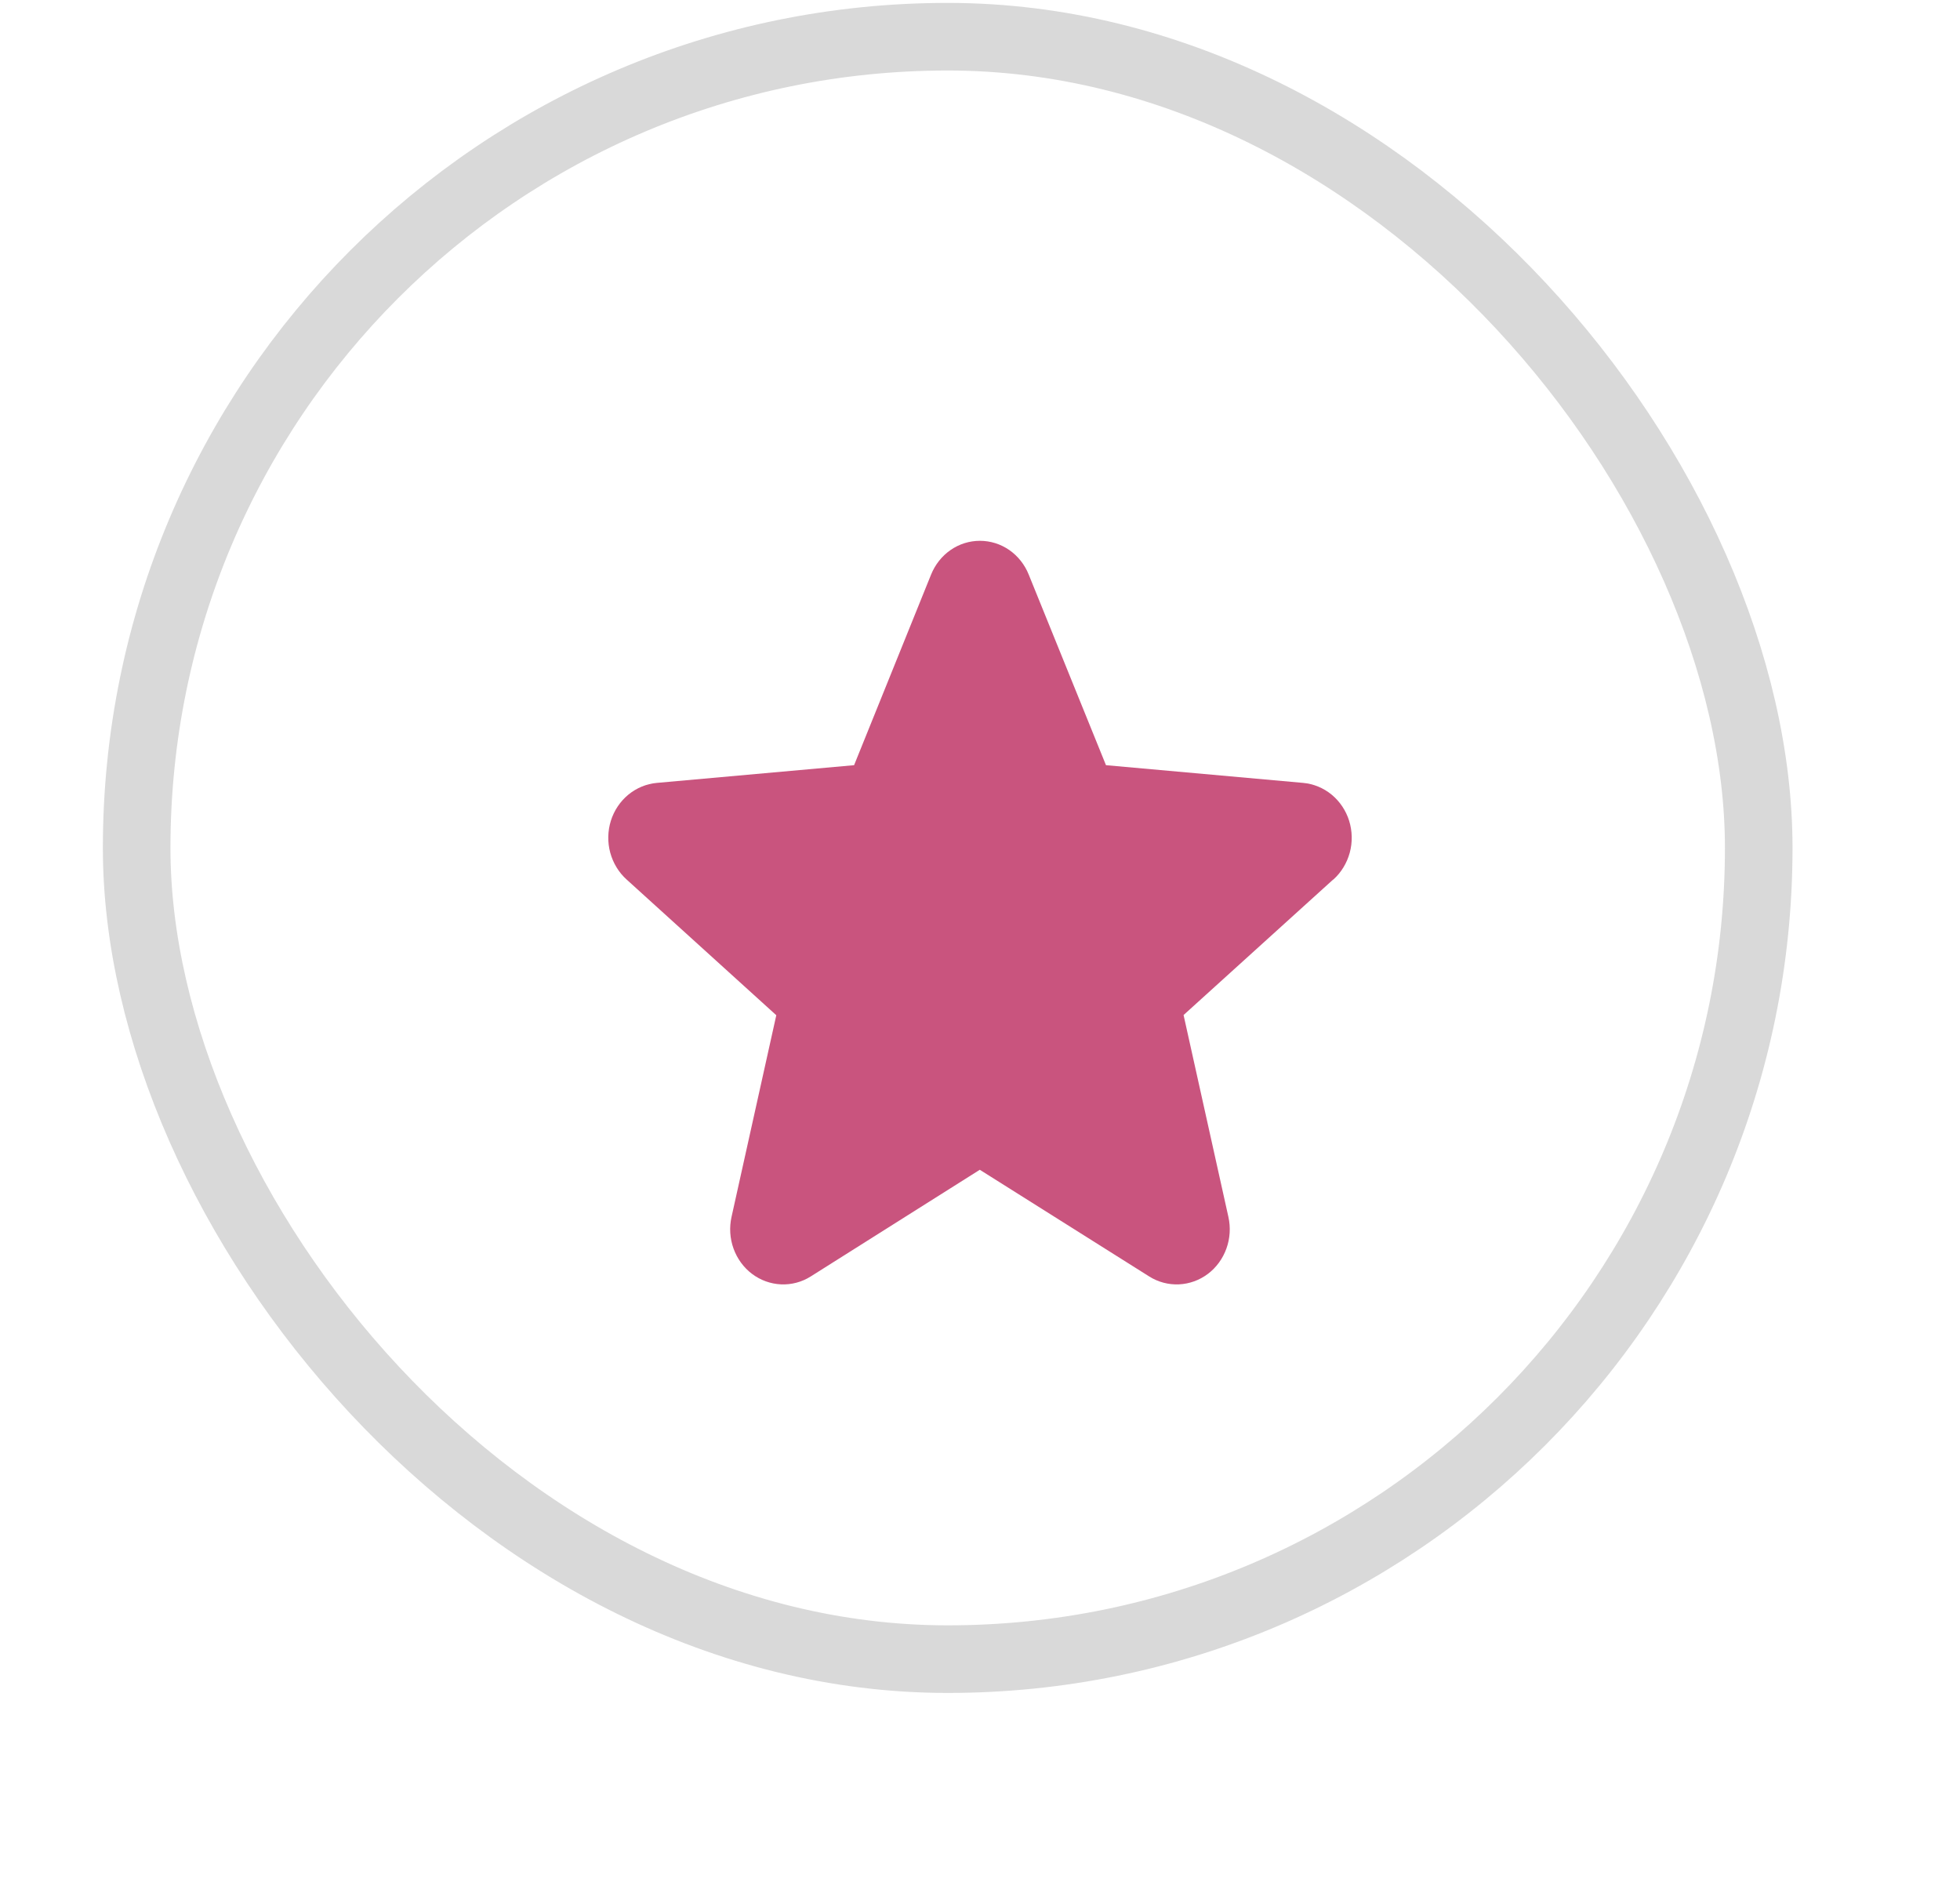 <svg width="29" height="28" viewBox="0 0 29 28" fill="none" xmlns="http://www.w3.org/2000/svg">
<g filter="url(#filter0_di_2201_4979)">
<rect x="2" y="1" width="25" height="25" rx="12.5" fill="white"/>
<rect x="2.5" y="1.5" width="24" height="24" rx="12" stroke="black" stroke-opacity="0.15"/>
</g>
<path d="M19.725 13.011L17.512 15.015L18.175 18C18.21 18.156 18.2 18.319 18.146 18.469C18.092 18.619 17.997 18.75 17.872 18.844C17.747 18.938 17.598 18.992 17.444 18.999C17.29 19.006 17.137 18.966 17.005 18.883L14.497 17.304L11.994 18.883C11.862 18.966 11.709 19.006 11.555 18.999C11.401 18.992 11.252 18.938 11.127 18.844C11.002 18.75 10.907 18.619 10.853 18.469C10.799 18.319 10.789 18.156 10.824 18L11.486 15.018L9.272 13.011C9.155 12.906 9.071 12.767 9.029 12.613C8.987 12.458 8.991 12.294 9.038 12.142C9.086 11.989 9.176 11.855 9.297 11.755C9.419 11.655 9.565 11.595 9.719 11.581L12.637 11.319L13.776 8.5C13.836 8.352 13.936 8.225 14.065 8.136C14.193 8.047 14.344 8 14.499 8C14.653 8 14.804 8.047 14.933 8.136C15.061 8.225 15.162 8.352 15.221 8.5L16.364 11.319L19.281 11.581C19.435 11.595 19.581 11.655 19.703 11.755C19.824 11.855 19.914 11.989 19.962 12.142C20.009 12.294 20.013 12.458 19.971 12.613C19.929 12.767 19.845 12.906 19.728 13.011H19.725Z" fill="#C9547E"/>
<defs>
<filter id="filter0_di_2201_4979" x="0.565" y="0.043" width="27.87" height="27.87" filterUnits="userSpaceOnUse" color-interpolation-filters="sRGB">
<feFlood flood-opacity="0" result="BackgroundImageFix"/>
<feColorMatrix in="SourceAlpha" type="matrix" values="0 0 0 0 0 0 0 0 0 0 0 0 0 0 0 0 0 0 127 0" result="hardAlpha"/>
<feOffset dy="0.478"/>
<feGaussianBlur stdDeviation="0.717"/>
<feColorMatrix type="matrix" values="0 0 0 0 0 0 0 0 0 0 0 0 0 0 0 0 0 0 0.2 0"/>
<feBlend mode="hard-light" in2="BackgroundImageFix" result="effect1_dropShadow_2201_4979"/>
<feBlend mode="normal" in="SourceGraphic" in2="effect1_dropShadow_2201_4979" result="shape"/>
<feColorMatrix in="SourceAlpha" type="matrix" values="0 0 0 0 0 0 0 0 0 0 0 0 0 0 0 0 0 0 127 0" result="hardAlpha"/>
<feOffset dx="-0.478" dy="-1.435"/>
<feComposite in2="hardAlpha" operator="arithmetic" k2="-1" k3="1"/>
<feColorMatrix type="matrix" values="0 0 0 0 0 0 0 0 0 0 0 0 0 0 0 0 0 0 0.1 0"/>
<feBlend mode="hard-light" in2="shape" result="effect2_innerShadow_2201_4979"/>
</filter>
</defs>
</svg>
